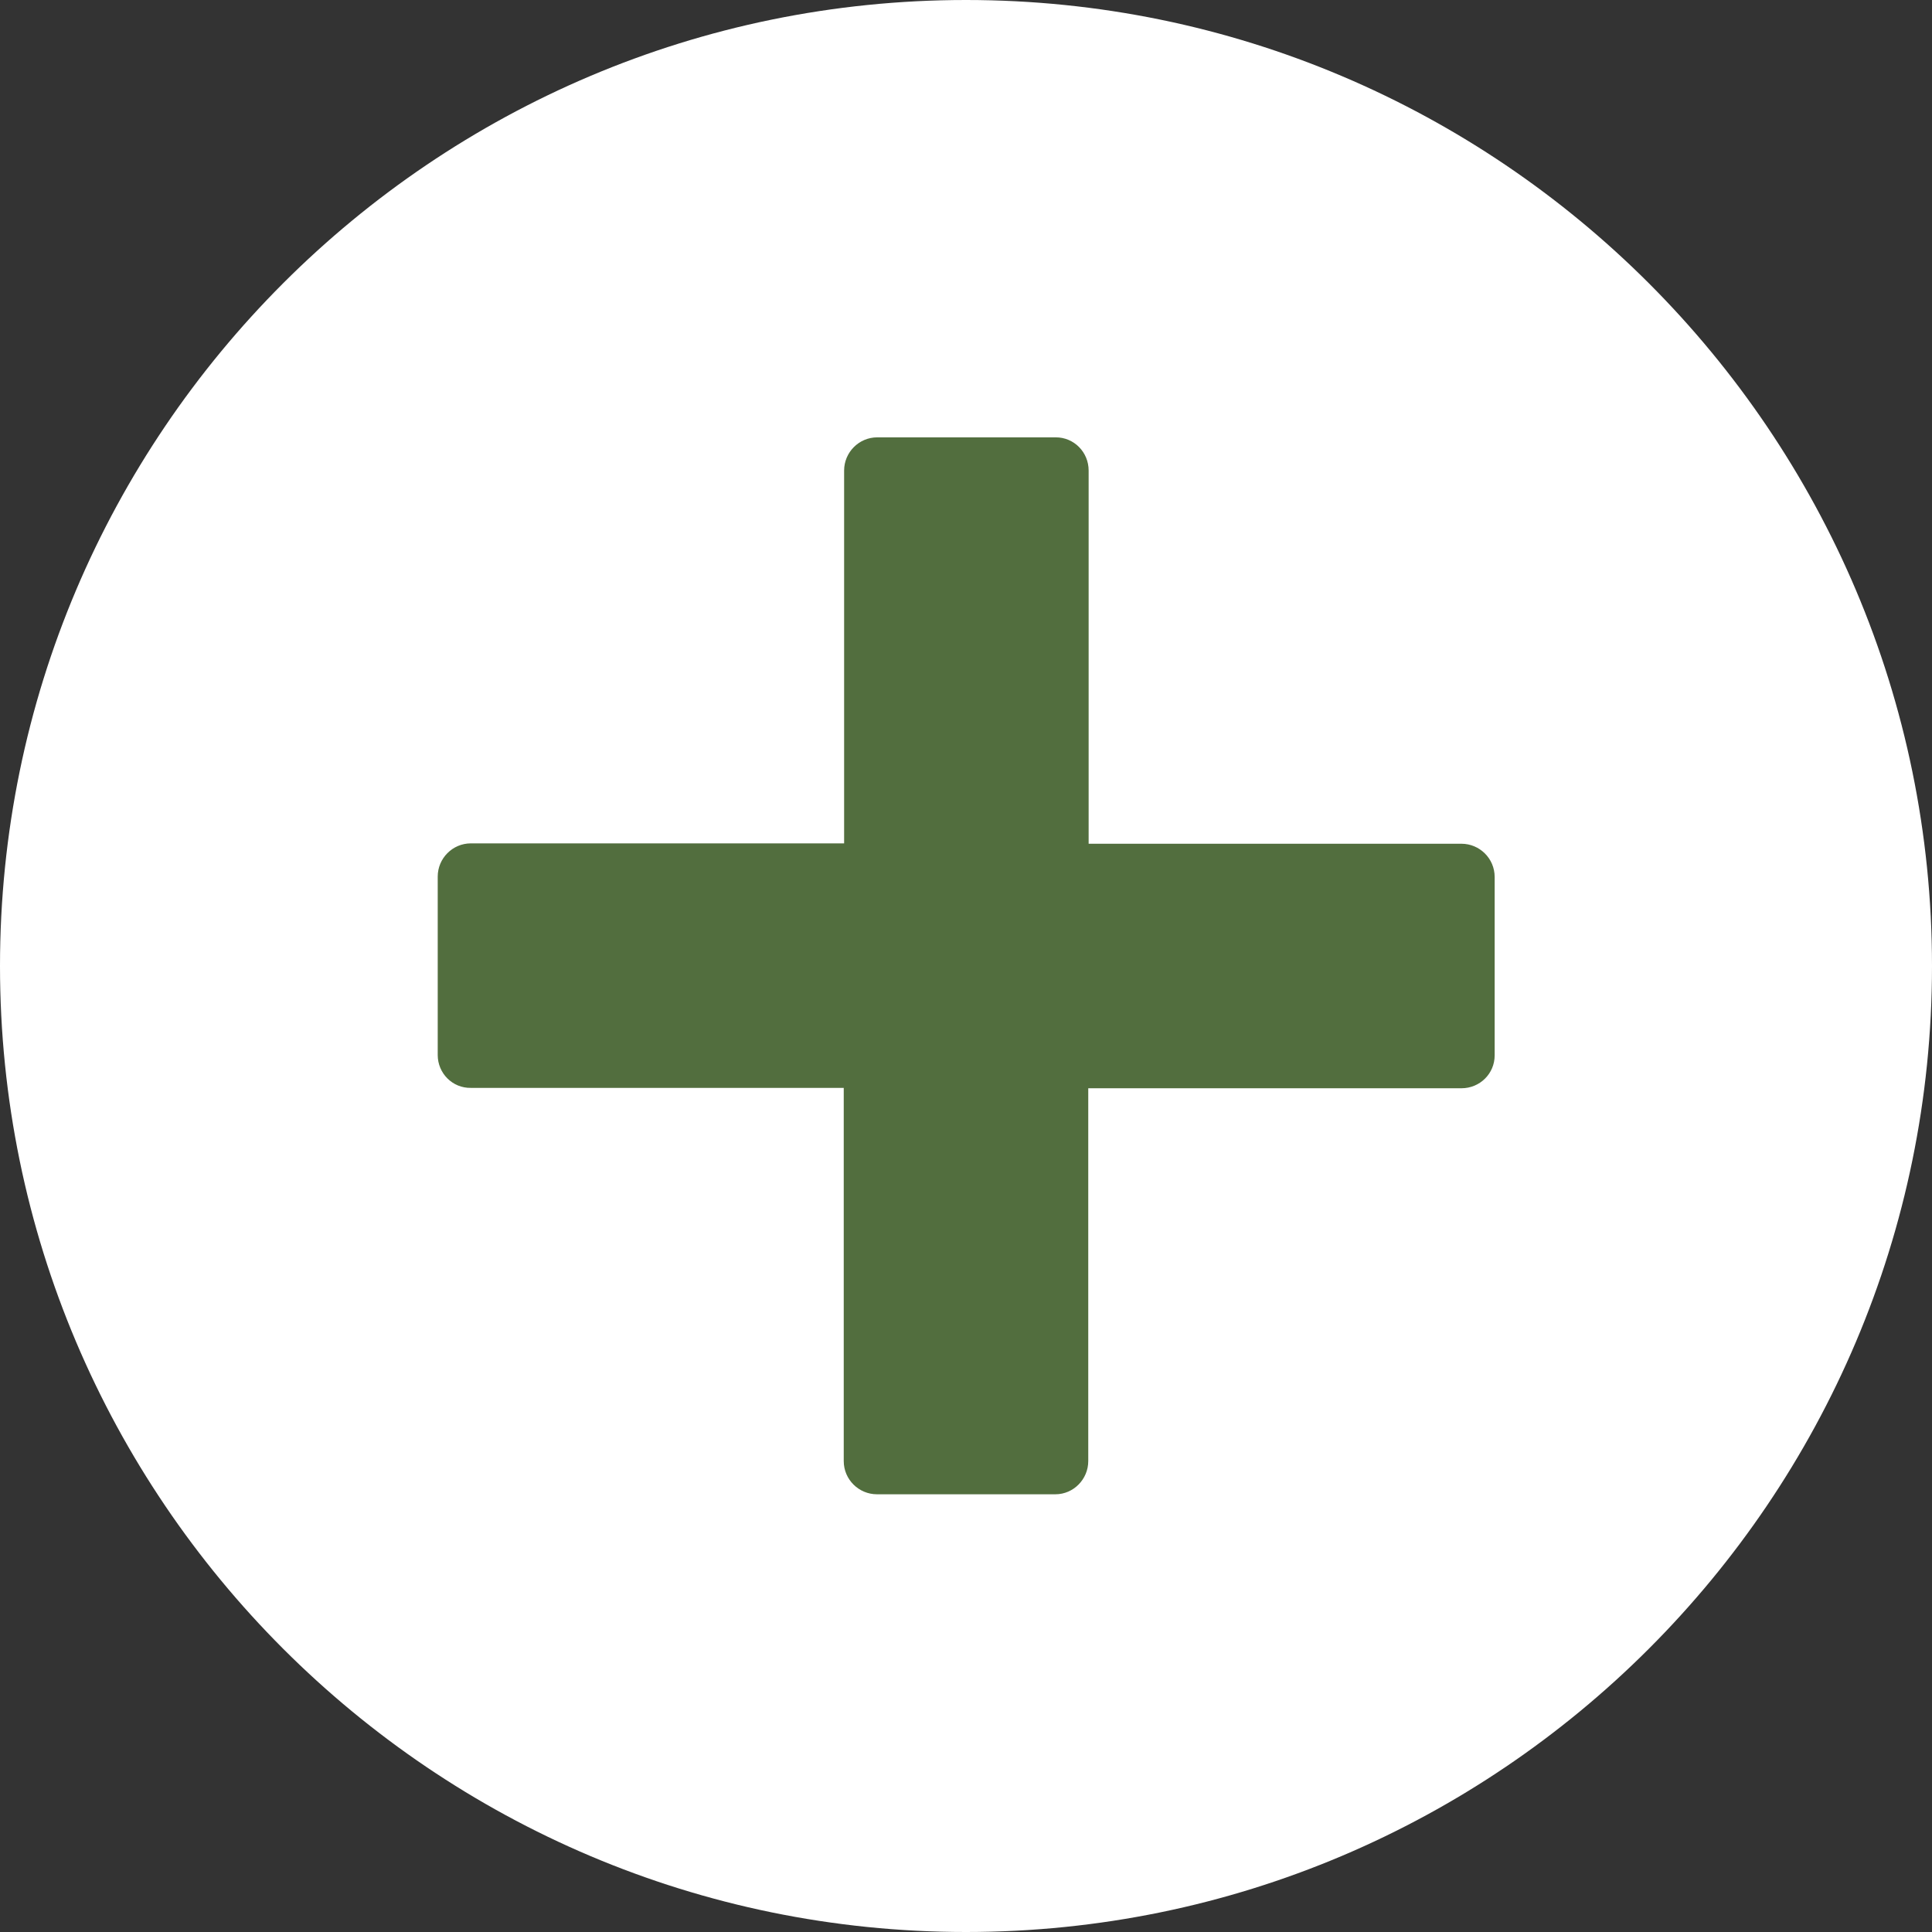 <svg width="512" height="512" viewBox="0 0 512 512" fill="none" xmlns="http://www.w3.org/2000/svg">
<rect x="0" y="0" width="512" height="512" fill="#333333" stroke="none"/>
<path fill-rule="evenodd" clip-rule="evenodd" d="M256 0C114.8 0 0 114.8 0 256C0 397.2 114.8 512 256 512C397.2 512 512 397.2 512 256C512 114.8 397.2 0 256 0Z" fill="white"/>
<path d="M116 279.6V232.3C116 227.5 119.9 223.5 124.8 223.5H223.7V124.7C223.7 119.9 227.6 115.9 232.5 115.9H279.8C284.6 115.9 288.5 119.8 288.5 124.7V223.6H387.3C392.1 223.6 396.1 227.5 396.1 232.4V279.7C396.1 284.5 392.2 288.4 387.3 288.4H288.4V387.2C288.4 392 284.5 396 279.7 396H232.4C227.6 396 223.6 392.1 223.6 387.2V288.3H124.8C119.9 288.4 116 284.4 116 279.6Z" fill="#526E3E"/>
</svg>
